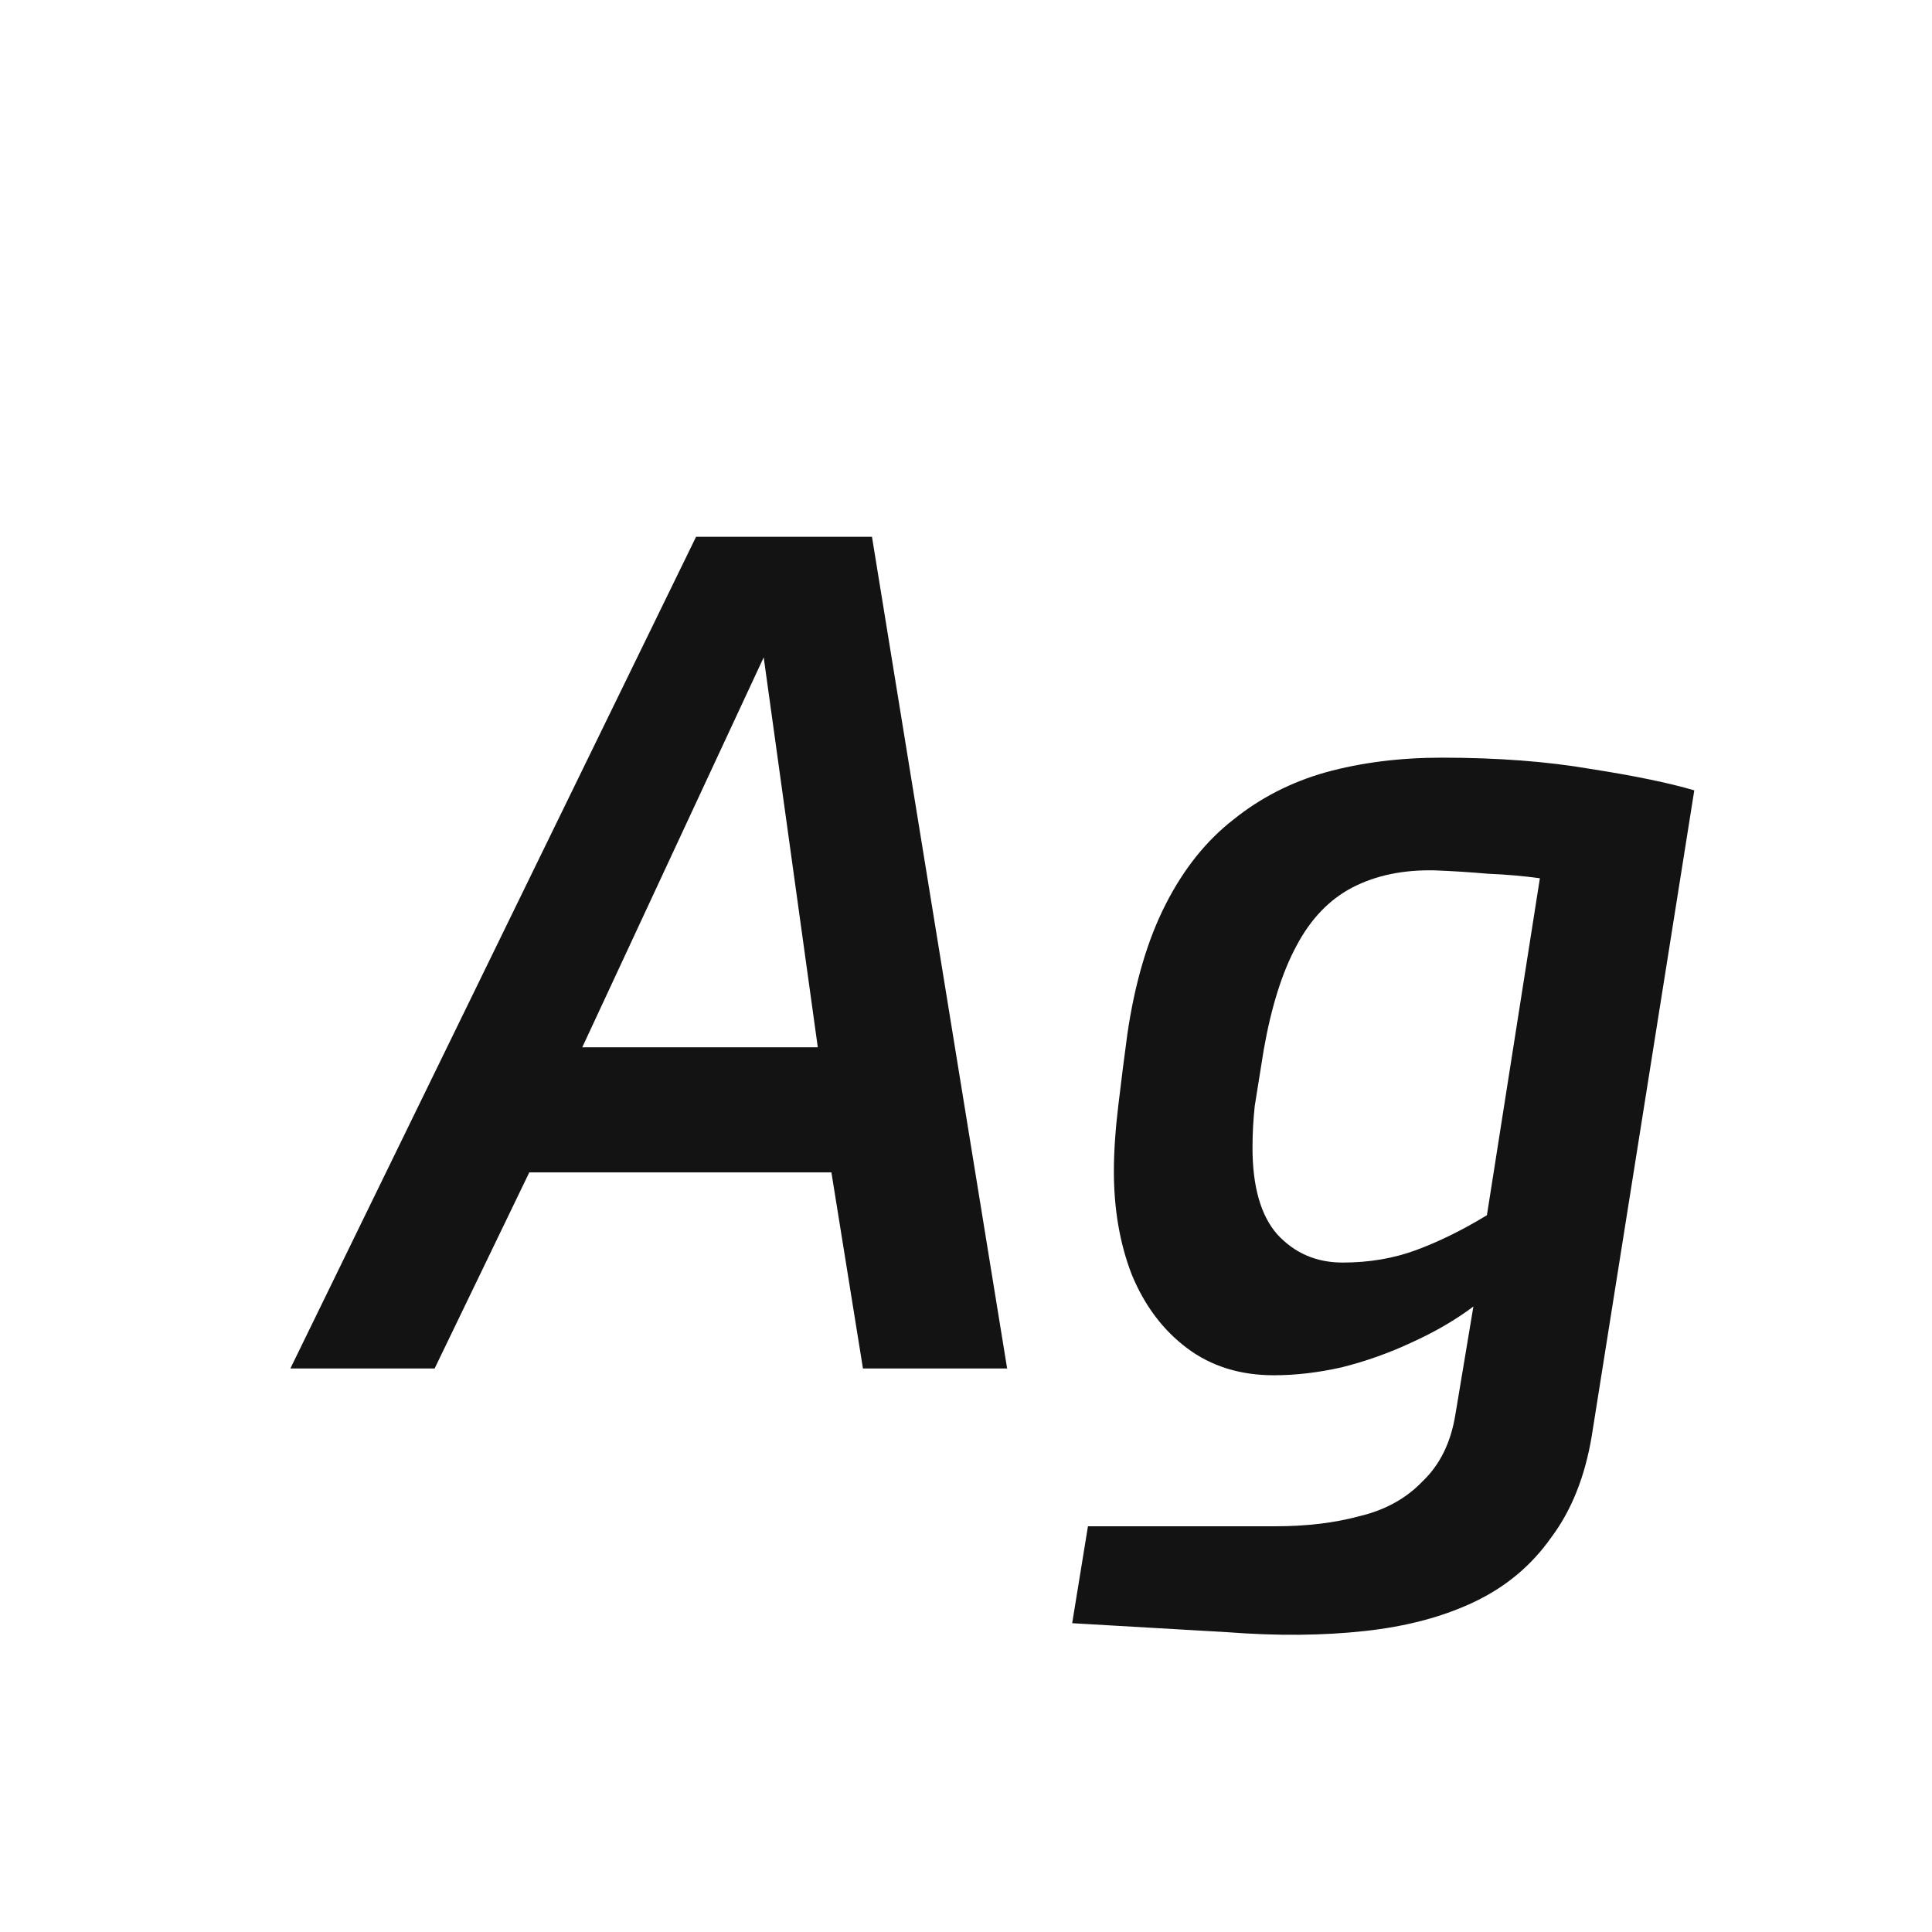 <svg width="24" height="24" viewBox="0 0 24 24" fill="none" xmlns="http://www.w3.org/2000/svg">
<path d="M3.607 17L8.647 6.668H10.832L12.511 17H10.72L10.328 14.564H6.575L5.399 17H3.607ZM7.233 13.01H10.159L9.487 8.166L7.233 13.01ZM15.251 20.276L13.319 20.164L13.515 18.96H15.839C16.231 18.96 16.581 18.918 16.889 18.834C17.206 18.759 17.468 18.615 17.673 18.4C17.888 18.195 18.023 17.919 18.079 17.574L18.303 16.23C18.079 16.398 17.823 16.547 17.533 16.678C17.253 16.809 16.964 16.911 16.665 16.986C16.376 17.051 16.096 17.084 15.825 17.084C15.405 17.084 15.046 16.972 14.747 16.748C14.448 16.524 14.22 16.221 14.061 15.838C13.912 15.455 13.837 15.026 13.837 14.55C13.837 14.307 13.856 14.032 13.893 13.724C13.931 13.407 13.968 13.113 14.005 12.842C14.098 12.207 14.257 11.671 14.481 11.232C14.705 10.793 14.985 10.443 15.321 10.182C15.657 9.911 16.04 9.715 16.469 9.594C16.908 9.473 17.389 9.412 17.911 9.412C18.602 9.412 19.218 9.459 19.759 9.552C20.3 9.636 20.73 9.725 21.047 9.818L19.773 17.84C19.689 18.344 19.521 18.764 19.269 19.1C19.026 19.445 18.709 19.711 18.317 19.898C17.925 20.085 17.468 20.206 16.945 20.262C16.432 20.318 15.867 20.323 15.251 20.276ZM16.679 15.684C17.006 15.684 17.309 15.633 17.589 15.53C17.869 15.427 18.163 15.283 18.471 15.096L19.129 10.91C18.924 10.882 18.709 10.863 18.485 10.854C18.27 10.835 18.051 10.821 17.827 10.812C17.435 10.803 17.095 10.873 16.805 11.022C16.516 11.171 16.282 11.414 16.105 11.75C15.928 12.077 15.793 12.506 15.699 13.038C15.652 13.327 15.615 13.561 15.587 13.738C15.569 13.906 15.559 14.079 15.559 14.256C15.559 14.741 15.662 15.101 15.867 15.334C16.082 15.567 16.352 15.684 16.679 15.684Z" fill="#131313"/>
</svg>
